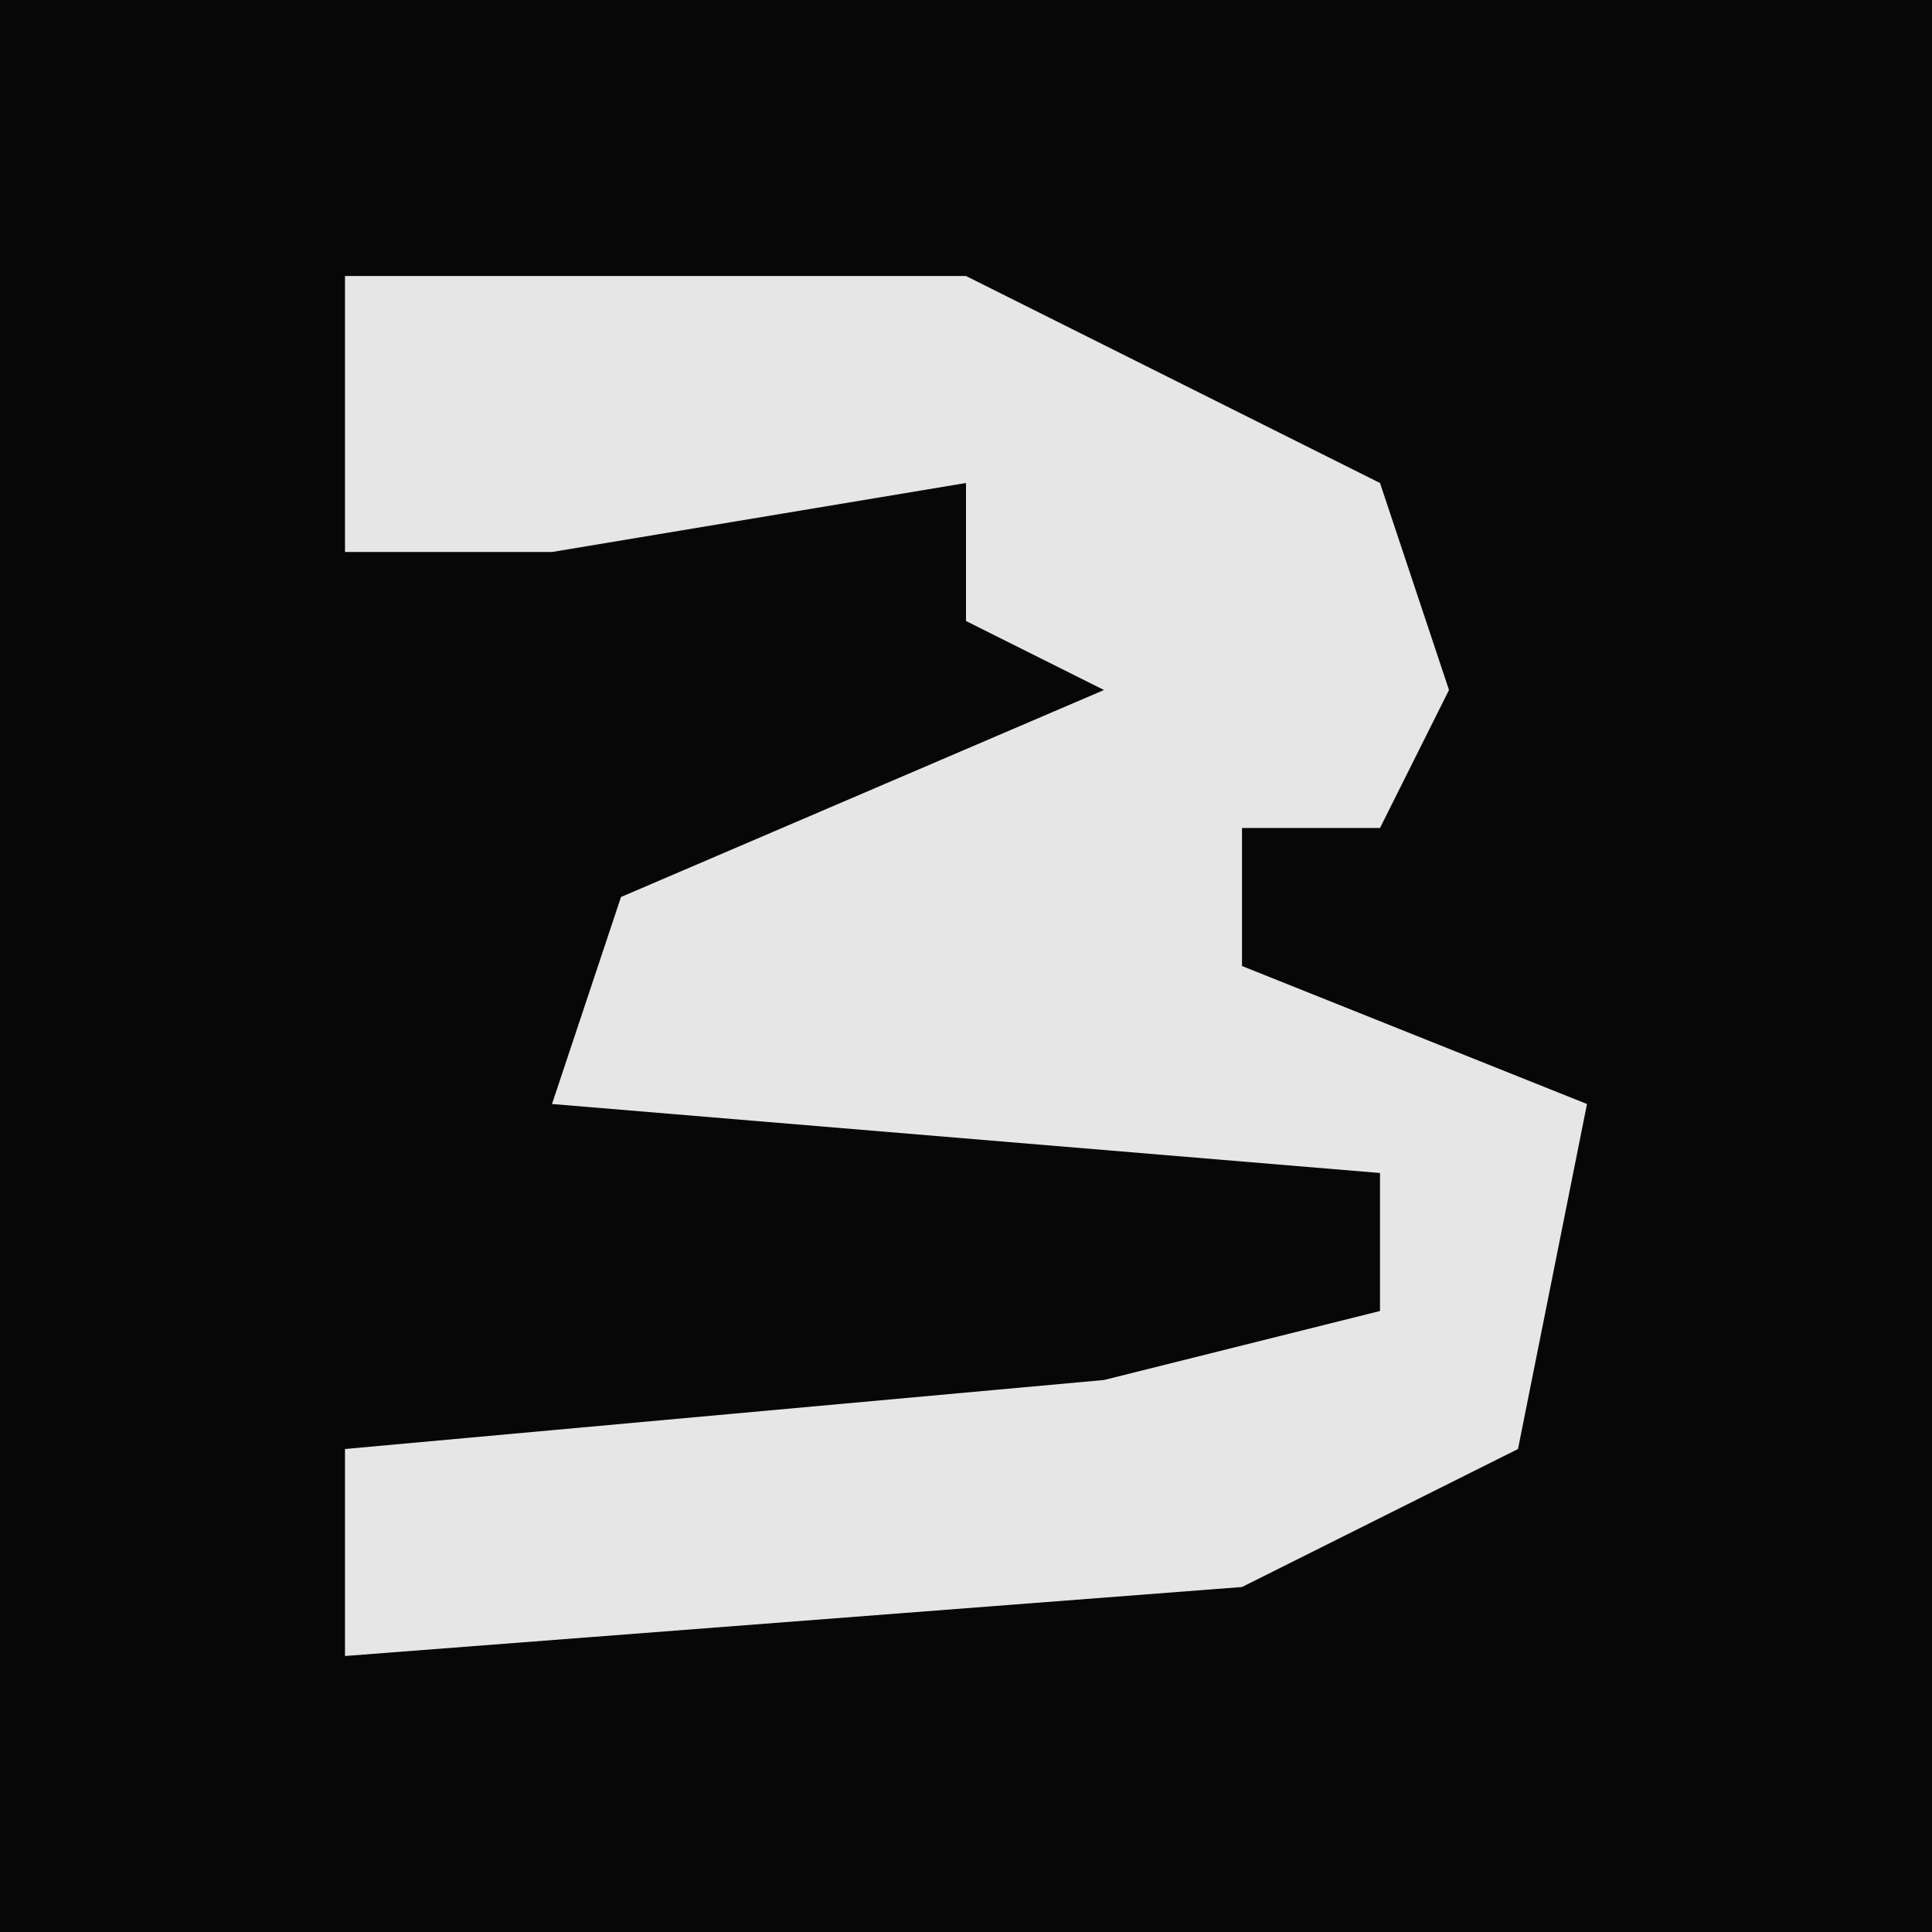 <?xml version="1.0" encoding="UTF-8"?>
<svg version="1.1" xmlns="http://www.w3.org/2000/svg" width="28" height="28">
<path d="M0,0 L28,0 L28,28 L0,28 Z " fill="#070707" transform="translate(0,0)"/>
<path d="M0,0 L9,0 L15,3 L16,6 L15,8 L13,8 L13,10 L18,12 L17,17 L13,19 L0,20 L0,17 L11,16 L15,15 L15,13 L3,12 L4,9 L11,6 L9,5 L9,3 L3,4 L0,4 Z " fill="#E6E6E6" transform="translate(5,4)"/>
</svg>
